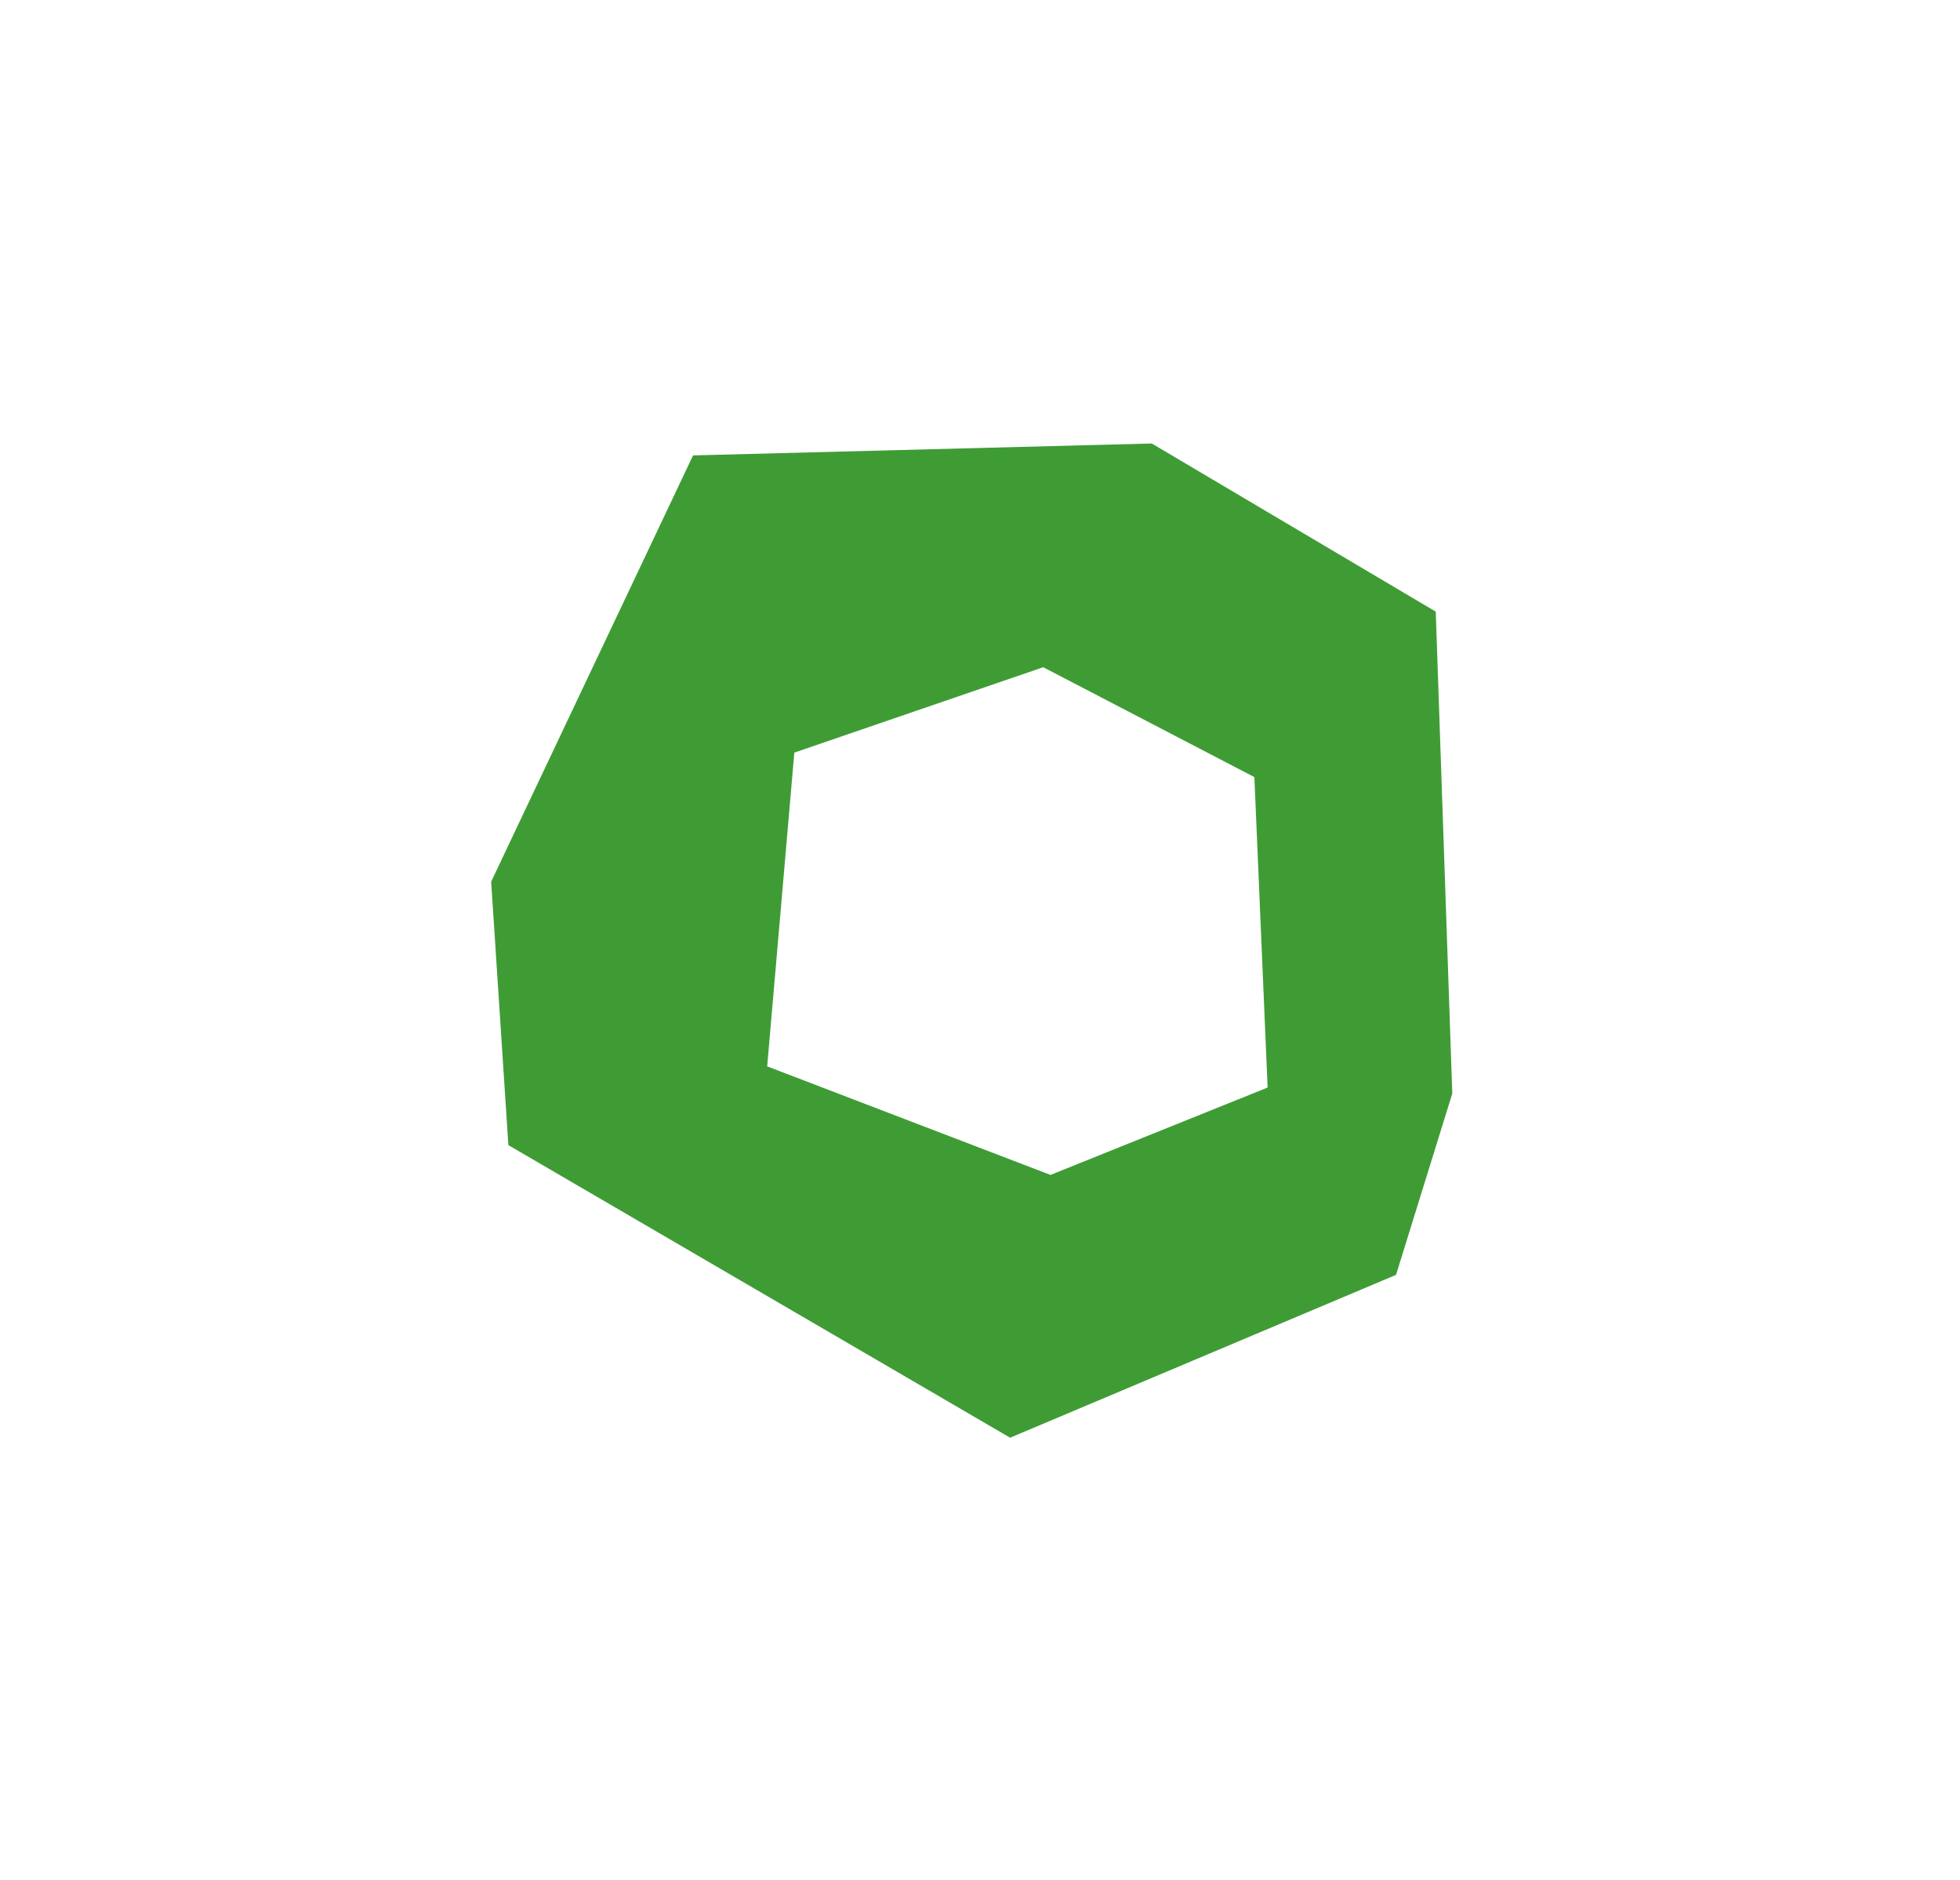 <?xml version="1.0" encoding="utf-8"?>
<!-- Generator: Adobe Illustrator 14.0.0, SVG Export Plug-In  -->
<!DOCTYPE svg PUBLIC "-//W3C//DTD SVG 1.1//EN" "http://www.w3.org/Graphics/SVG/1.1/DTD/svg11.dtd">
<svg version="1.1"
	 xmlns="http://www.w3.org/2000/svg" xmlns:xlink="http://www.w3.org/1999/xlink" xmlns:a="http://ns.adobe.com/AdobeSVGViewerExtensions/3.0/"
	 x="0px" y="0px" width="2.961px" height="2.84px" viewBox="0 0 2.961 2.84" enable-background="new 0 0 2.961 2.84"
	 xml:space="preserve">
<defs>
</defs>
<rect fill="none" width="2.961" height="2.84"/>
<polyline fill="#3F9C35" points="2.194,1.652 2.169,0.924 1.74,0.67 1.047,0.688 0.742,1.332 0.768,1.73 1.526,2.172 2.109,1.926 
	2.194,1.652 1.915,1.643 1.587,1.775 1.159,1.611 1.2,1.137 1.576,1.008 1.895,1.174 1.915,1.643 2.194,1.652 "/>
<rect fill="none" width="2.961" height="2.84"/>
</svg>
